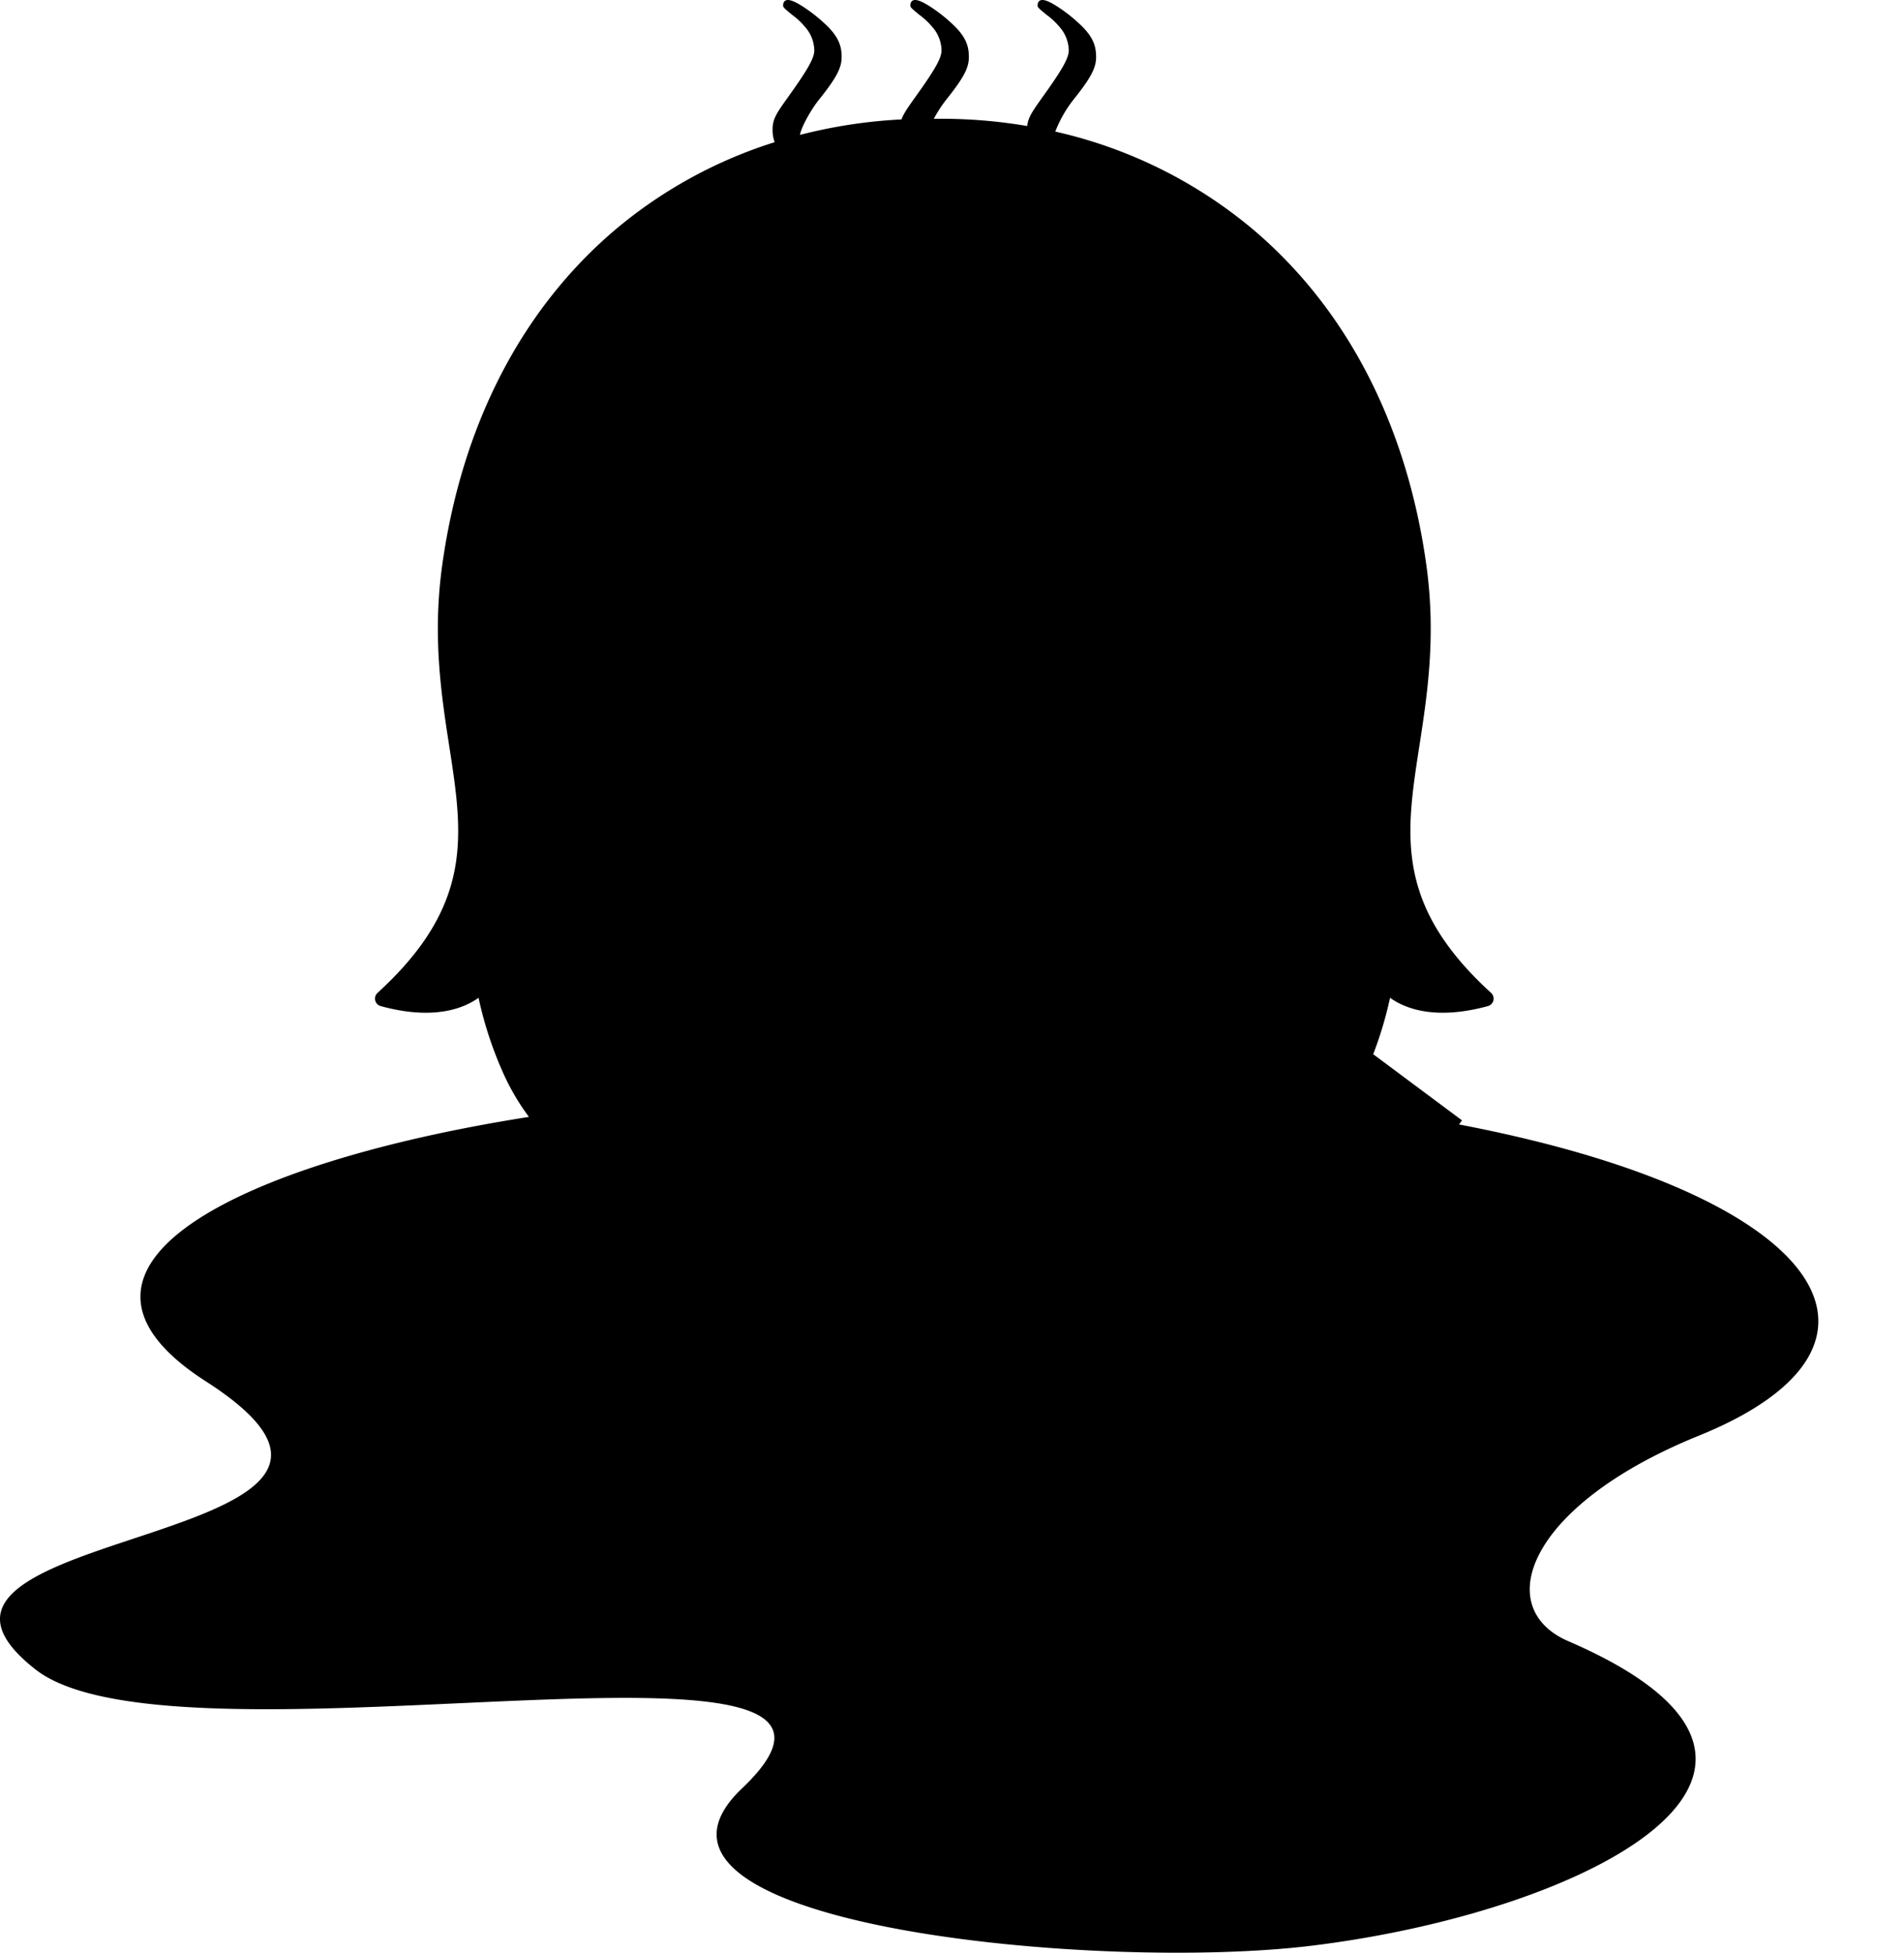 <svg xmlns="http://www.w3.org/2000/svg" viewBox="0 0 668 685"><path d="M511.873,394.453l1.064-1.429-31.162-23.211a132.904,132.904,0,0,0,5.907-19.793c5.139,3.696,15.686,8.001,34.328,2.915a2.72,2.72,0,0,0,1.118-4.631c-33.782-30.853-29.991-55.359-25.191-86.389,2.806-18.141,5.987-38.703,2.454-63.908-6.864-49.025-27.878-89.657-60.76-117.504A163.767,163.767,0,0,0,370.24,46.165a43.435,43.435,0,0,1,6.576-11.456c6.06-7.581,7.741-11.016,7.741-14.688,0-3.556-.842-6.754-5.049-10.9a55.494,55.494,0,0,0-8.246-6.633C369.411,1.3,367.223,0,365.711,0c-1.347,0-1.684,1.069-1.684,1.9,0,.711.337.948,3.03,3.2a26.04,26.04,0,0,1,5.551,5.449,12.779,12.779,0,0,1,2.358,7.107c0,2.369-1.683,5.684-6.899,13.148-5.04,7.2-7.3,9.725-7.677,13.404a180.655,180.655,0,0,0-32.564-2.529c-.069-.001-.138,0-.207,0a46.226,46.226,0,0,1,4.556-6.966c6.06-7.581,7.741-11.016,7.741-14.688,0-3.556-.842-6.754-5.049-10.9a55.505,55.505,0,0,0-8.246-6.633c-1.852-1.189-4.04-2.489-5.551-2.489-1.347,0-1.684,1.069-1.684,1.9,0,.711.337.948,3.03,3.2a26.043,26.043,0,0,1,5.551,5.449,12.779,12.779,0,0,1,2.358,7.107c0,2.369-1.683,5.684-6.899,13.148-3.937,5.624-6.175,8.393-7.149,11.089a177.483,177.483,0,0,0-35.603,5.425c.377-2.59,3.84-8.916,6.862-12.607,6.06-7.581,7.741-11.016,7.741-14.688,0-3.556-.842-6.754-5.049-10.9a55.505,55.505,0,0,0-8.246-6.633C280.129,1.302,277.941.002,276.43.002c-1.347,0-1.684,1.069-1.684,1.9,0,.711.337.948,3.03,3.2a26.044,26.044,0,0,1,5.552,5.449,12.779,12.779,0,0,1,2.358,7.107c0,2.369-1.683,5.684-6.899,13.148-5.556,7.936-7.741,10.188-7.741,14.571a12.578,12.578,0,0,0,.735,4.501A162.082,162.082,0,0,0,215.946,80.504c-32.883,27.846-53.893,68.478-60.761,117.504-3.533,25.209-.352,45.766,2.454,63.908,4.798,31.029,8.587,55.536-25.191,86.389a2.72,2.72,0,0,0,1.118,4.631c18.645,5.09,29.192.779,34.325-2.915a133.172,133.172,0,0,0,8.759,26.634,81.102,81.102,0,0,0,8.92,15.151C83.215,407.882,9.976,444.613,72.227,484.57c91.337,58.67-124.924,50.055-59.78,101.059,50.139,39.241,316.885-23.887,247.909,41.699-50.177,47.705,123.948,64.52,199.885,55.209,97.036-11.899,193.703-61.996,90.01-106.808-27.282-11.79-14.035-47.856,45.697-72.068C674.614,471.787,640.621,419.051,511.873,394.453Z"/></svg>
